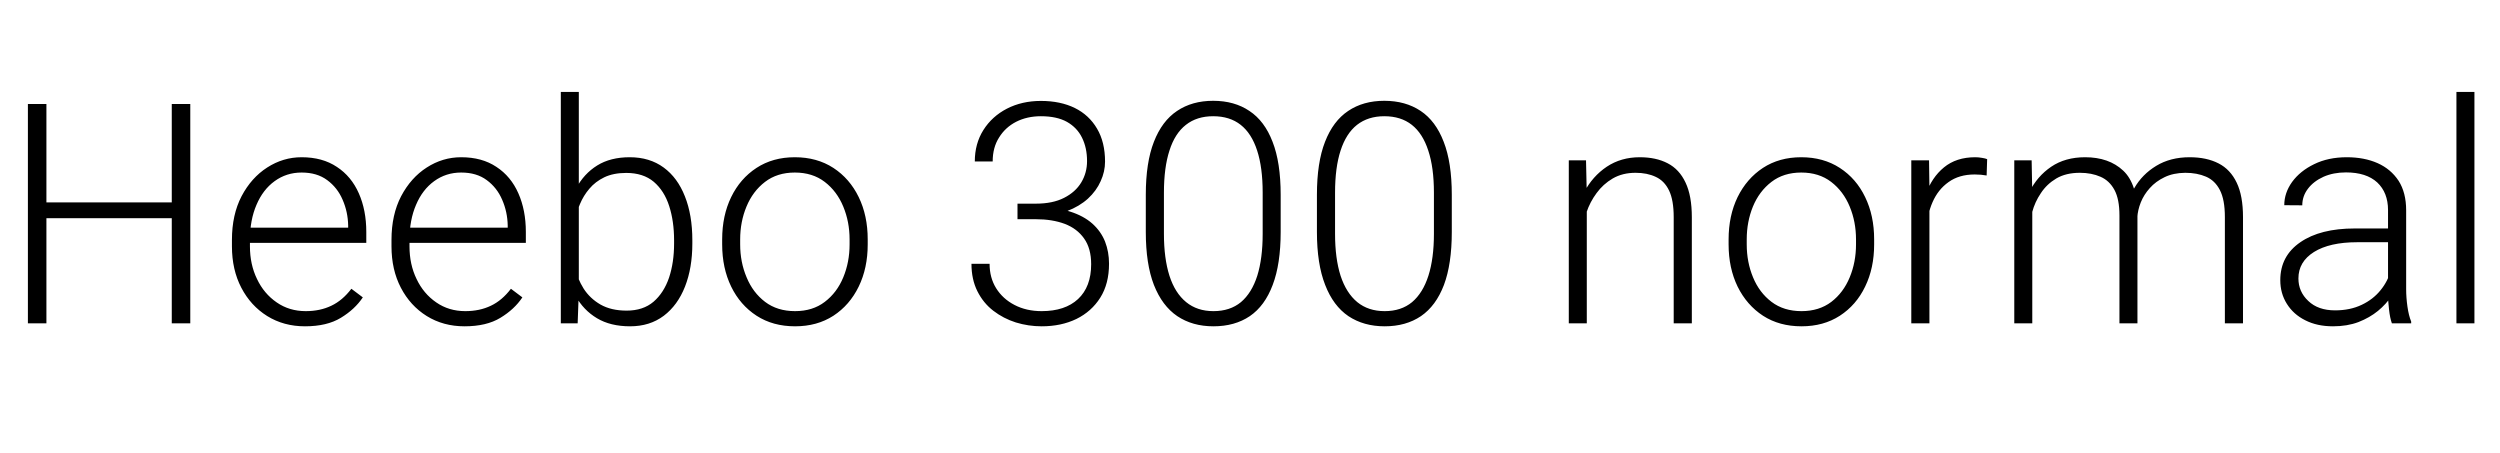 <svg xmlns="http://www.w3.org/2000/svg" xmlns:xlink="http://www.w3.org/1999/xlink" width="194.449" height="35.25"><path fill="black" d="M13.63 15.74L13.63 16.97L3.27 16.97L3.27 15.74L13.63 15.74ZM3.61 8.09L3.61 25.15L2.17 25.15L2.17 8.09L3.61 8.09ZM14.80 8.09L14.80 25.15L13.36 25.15L13.36 8.09L14.80 8.09ZM23.72 25.38L23.72 25.38Q22.07 25.38 20.78 24.58Q19.50 23.78 18.77 22.38Q18.04 20.98 18.04 19.16L18.04 19.16L18.04 18.66Q18.04 16.70 18.79 15.26Q19.55 13.82 20.78 13.03Q22.02 12.23 23.46 12.23L23.46 12.23Q25.08 12.23 26.20 12.98Q27.33 13.72 27.91 15.04Q28.49 16.35 28.49 18.04L28.49 18.04L28.49 18.89L18.89 18.89L18.89 17.71L27.08 17.71L27.08 17.54Q27.06 16.48 26.65 15.54Q26.25 14.60 25.45 14.01Q24.66 13.42 23.46 13.42L23.46 13.42Q22.28 13.42 21.36 14.09Q20.45 14.75 19.95 15.93Q19.44 17.11 19.44 18.66L19.44 18.66L19.44 19.16Q19.44 20.57 19.99 21.70Q20.53 22.84 21.52 23.52Q22.50 24.20 23.78 24.20L23.78 24.20Q24.90 24.20 25.77 23.78Q26.64 23.37 27.33 22.46L27.33 22.46L28.22 23.13Q27.60 24.06 26.51 24.72Q25.43 25.38 23.72 25.38ZM36.13 25.38L36.13 25.38Q34.48 25.38 33.19 24.58Q31.91 23.78 31.18 22.38Q30.45 20.98 30.45 19.16L30.45 19.16L30.45 18.66Q30.45 16.70 31.20 15.26Q31.96 13.82 33.19 13.03Q34.43 12.23 35.87 12.23L35.87 12.23Q37.49 12.23 38.61 12.98Q39.74 13.72 40.32 15.04Q40.90 16.35 40.90 18.04L40.90 18.04L40.90 18.89L31.30 18.89L31.30 17.71L39.49 17.71L39.49 17.54Q39.47 16.48 39.06 15.54Q38.66 14.60 37.86 14.01Q37.07 13.42 35.87 13.42L35.87 13.42Q34.69 13.42 33.77 14.09Q32.86 14.75 32.36 15.93Q31.85 17.11 31.85 18.66L31.85 18.66L31.85 19.16Q31.85 20.57 32.40 21.70Q32.94 22.84 33.93 23.52Q34.91 24.20 36.19 24.20L36.19 24.20Q37.31 24.20 38.18 23.78Q39.05 23.37 39.74 22.46L39.74 22.46L40.63 23.13Q40.01 24.06 38.92 24.72Q37.84 25.38 36.13 25.38ZM43.62 7.15L45.02 7.15L45.02 22.69L44.93 25.15L43.62 25.15L43.62 7.15ZM53.85 18.69L53.85 18.94Q53.85 20.84 53.28 22.29Q52.71 23.74 51.63 24.56Q50.54 25.38 49.01 25.38L49.01 25.38Q47.48 25.38 46.43 24.75Q45.38 24.12 44.77 23.02Q44.16 21.91 43.96 20.51L43.96 20.51L43.96 17.33Q44.19 15.80 44.81 14.65Q45.42 13.51 46.45 12.87Q47.48 12.23 48.98 12.23L48.98 12.23Q50.53 12.23 51.62 13.03Q52.70 13.82 53.27 15.27Q53.85 16.72 53.85 18.69L53.85 18.69ZM52.43 18.94L52.43 18.69Q52.43 17.21 52.05 16.03Q51.67 14.84 50.85 14.14Q50.03 13.45 48.71 13.45L48.71 13.45Q47.71 13.45 47.00 13.79Q46.30 14.13 45.84 14.68Q45.38 15.22 45.11 15.87Q44.84 16.51 44.71 17.12L44.71 17.12L44.71 20.78Q44.91 21.67 45.39 22.44Q45.88 23.21 46.71 23.69Q47.54 24.16 48.74 24.16L48.74 24.16Q50.02 24.16 50.83 23.47Q51.64 22.77 52.04 21.59Q52.43 20.41 52.43 18.94L52.43 18.94ZM56.17 19.01L56.17 18.62Q56.17 16.77 56.87 15.33Q57.57 13.89 58.84 13.06Q60.11 12.23 61.82 12.23L61.82 12.23Q63.54 12.23 64.82 13.06Q66.09 13.89 66.79 15.33Q67.49 16.77 67.49 18.62L67.49 18.62L67.49 19.01Q67.49 20.85 66.79 22.29Q66.09 23.73 64.82 24.56Q63.55 25.38 61.84 25.38L61.84 25.38Q60.12 25.38 58.85 24.56Q57.57 23.73 56.87 22.29Q56.17 20.85 56.17 19.01L56.17 19.01ZM57.57 18.62L57.57 19.01Q57.57 20.39 58.07 21.57Q58.56 22.76 59.51 23.48Q60.46 24.20 61.84 24.20L61.84 24.20Q63.21 24.20 64.15 23.48Q65.10 22.76 65.59 21.57Q66.08 20.39 66.08 19.01L66.08 19.01L66.08 18.62Q66.08 17.25 65.59 16.07Q65.10 14.88 64.15 14.15Q63.20 13.42 61.82 13.42L61.82 13.42Q60.45 13.42 59.50 14.15Q58.55 14.88 58.06 16.07Q57.57 17.25 57.57 18.62L57.57 18.62ZM79.14 15.84L80.57 15.84Q81.88 15.84 82.76 15.39Q83.65 14.94 84.10 14.19Q84.55 13.44 84.55 12.53L84.55 12.53Q84.55 11.50 84.16 10.71Q83.78 9.93 82.99 9.48Q82.20 9.04 80.96 9.04L80.96 9.04Q79.89 9.04 79.04 9.47Q78.20 9.90 77.71 10.69Q77.21 11.47 77.21 12.56L77.21 12.56L75.82 12.56Q75.82 11.17 76.49 10.11Q77.16 9.05 78.32 8.45Q79.49 7.85 80.96 7.85L80.96 7.85Q82.48 7.85 83.60 8.40Q84.71 8.95 85.33 10.01Q85.95 11.06 85.95 12.57L85.95 12.57Q85.95 13.35 85.61 14.09Q85.28 14.84 84.62 15.45Q83.96 16.05 82.99 16.42Q82.02 16.78 80.73 16.78L80.73 16.78L79.14 16.78L79.14 15.84ZM79.14 17.05L79.14 16.13L80.73 16.13Q82.20 16.13 83.24 16.46Q84.28 16.79 84.96 17.39Q85.63 17.99 85.95 18.79Q86.26 19.59 86.26 20.51L86.26 20.51Q86.26 22.07 85.58 23.15Q84.90 24.23 83.72 24.81Q82.54 25.38 81.02 25.38L81.02 25.38Q79.99 25.38 79.01 25.08Q78.04 24.77 77.26 24.17Q76.48 23.57 76.02 22.65Q75.56 21.73 75.56 20.52L75.56 20.52L76.97 20.52Q76.97 21.60 77.48 22.42Q78 23.25 78.91 23.72Q79.83 24.20 81.02 24.20L81.02 24.20Q82.84 24.20 83.85 23.26Q84.87 22.31 84.87 20.55L84.87 20.55Q84.87 19.32 84.32 18.55Q83.78 17.78 82.81 17.41Q81.84 17.05 80.57 17.05L80.57 17.05L79.14 17.05ZM99.61 15.15L99.61 18.04Q99.61 20.53 98.99 22.16Q98.38 23.79 97.21 24.59Q96.04 25.38 94.38 25.38L94.38 25.38Q92.75 25.38 91.57 24.59Q90.39 23.79 89.75 22.16Q89.12 20.53 89.12 18.04L89.12 18.04L89.12 15.15Q89.12 12.64 89.75 11.03Q90.38 9.41 91.55 8.63Q92.72 7.84 94.36 7.84L94.36 7.84Q96.01 7.84 97.18 8.63Q98.36 9.41 98.98 11.03Q99.61 12.64 99.61 15.15L99.61 15.15ZM98.21 18.19L98.21 14.98Q98.21 13.03 97.78 11.71Q97.35 10.38 96.50 9.71Q95.65 9.04 94.36 9.04L94.36 9.04Q93.09 9.04 92.24 9.71Q91.38 10.38 90.96 11.71Q90.53 13.03 90.53 14.98L90.53 14.98L90.53 18.19Q90.53 20.10 90.96 21.45Q91.39 22.79 92.26 23.50Q93.12 24.20 94.38 24.20L94.38 24.20Q95.67 24.20 96.52 23.50Q97.36 22.79 97.79 21.45Q98.21 20.10 98.21 18.19L98.21 18.19ZM112.92 15.15L112.92 18.04Q112.92 20.53 112.31 22.16Q111.69 23.79 110.52 24.59Q109.35 25.38 107.70 25.38L107.70 25.38Q106.07 25.38 104.88 24.59Q103.70 23.79 103.07 22.16Q102.43 20.53 102.43 18.04L102.43 18.04L102.43 15.15Q102.43 12.64 103.06 11.03Q103.69 9.41 104.86 8.63Q106.03 7.84 107.67 7.84L107.67 7.84Q109.32 7.84 110.50 8.63Q111.67 9.41 112.29 11.03Q112.92 12.64 112.92 15.15L112.92 15.15ZM111.53 18.19L111.53 14.98Q111.53 13.03 111.09 11.71Q110.66 10.38 109.81 9.71Q108.96 9.04 107.67 9.04L107.67 9.04Q106.41 9.04 105.55 9.71Q104.70 10.38 104.27 11.71Q103.84 13.03 103.84 14.98L103.84 14.98L103.84 18.19Q103.84 20.10 104.27 21.45Q104.71 22.79 105.57 23.50Q106.43 24.20 107.70 24.20L107.70 24.20Q108.98 24.20 109.83 23.50Q110.67 22.79 111.10 21.45Q111.53 20.10 111.53 18.19L111.53 18.19ZM123.42 15.18L123.42 25.15L122.02 25.15L122.02 12.47L123.36 12.47L123.42 15.18ZM123.12 18.01L122.48 17.66Q122.58 16.17 123.22 14.94Q123.87 13.71 124.97 12.97Q126.08 12.23 127.54 12.23L127.54 12.23Q128.81 12.23 129.71 12.70Q130.62 13.17 131.10 14.20Q131.59 15.22 131.59 16.90L131.59 16.90L131.59 25.15L130.18 25.15L130.18 16.89Q130.18 15.57 129.82 14.82Q129.46 14.07 128.79 13.76Q128.12 13.44 127.21 13.44L127.21 13.44Q126.20 13.44 125.44 13.88Q124.69 14.32 124.18 15.02Q123.67 15.71 123.40 16.51Q123.13 17.31 123.12 18.01L123.12 18.01ZM134.45 19.01L134.45 18.62Q134.45 16.77 135.15 15.33Q135.86 13.89 137.12 13.06Q138.39 12.23 140.10 12.23L140.10 12.23Q141.82 12.23 143.10 13.06Q144.38 13.89 145.07 15.33Q145.77 16.77 145.77 18.62L145.77 18.62L145.77 19.01Q145.77 20.85 145.07 22.29Q144.38 23.73 143.10 24.56Q141.83 25.38 140.12 25.38L140.12 25.38Q138.40 25.38 137.13 24.56Q135.86 23.73 135.15 22.29Q134.45 20.85 134.45 19.01L134.45 19.01ZM135.86 18.62L135.86 19.01Q135.86 20.39 136.35 21.57Q136.84 22.76 137.79 23.48Q138.74 24.20 140.12 24.20L140.12 24.20Q141.49 24.20 142.44 23.48Q143.38 22.76 143.87 21.57Q144.36 20.39 144.36 19.01L144.36 19.01L144.36 18.62Q144.36 17.25 143.87 16.07Q143.38 14.88 142.43 14.15Q141.48 13.42 140.10 13.42L140.10 13.42Q138.73 13.42 137.78 14.15Q136.83 14.88 136.34 16.07Q135.86 17.25 135.86 18.62L135.86 18.62ZM150.07 14.57L150.07 25.15L148.66 25.15L148.66 12.47L150.04 12.47L150.07 14.57ZM154.56 12.38L154.52 13.65Q154.29 13.62 154.07 13.59Q153.84 13.57 153.59 13.57L153.59 13.57Q152.38 13.57 151.56 14.16Q150.74 14.74 150.31 15.73Q149.88 16.71 149.85 17.93L149.85 17.93L149.32 18.12Q149.32 16.46 149.78 15.13Q150.25 13.80 151.20 13.02Q152.16 12.23 153.63 12.23L153.63 12.23Q153.90 12.23 154.17 12.28Q154.43 12.32 154.56 12.38L154.56 12.38ZM158.07 15.09L158.07 25.15L156.67 25.15L156.67 12.47L158.02 12.47L158.07 15.09ZM157.82 18.01L157.14 17.66Q157.23 16.17 157.84 14.94Q158.45 13.71 159.54 12.97Q160.63 12.23 162.18 12.23L162.18 12.23Q164.03 12.23 165.14 13.27Q166.25 14.31 166.25 16.71L166.25 16.71L166.25 25.15L164.85 25.15L164.85 16.76Q164.85 15.49 164.46 14.77Q164.07 14.05 163.38 13.75Q162.68 13.44 161.77 13.44L161.77 13.44Q160.69 13.44 159.94 13.88Q159.20 14.32 158.74 15.02Q158.27 15.71 158.06 16.51Q157.84 17.31 157.82 18.01L157.82 18.01ZM166.24 16.91L165.30 16.93Q165.39 15.71 166.00 14.64Q166.62 13.56 167.71 12.90Q168.81 12.23 170.31 12.23L170.31 12.23Q171.63 12.23 172.56 12.71Q173.48 13.18 173.97 14.21Q174.46 15.23 174.46 16.89L174.46 16.89L174.46 25.15L173.05 25.15L173.05 16.88Q173.05 15.53 172.66 14.78Q172.28 14.04 171.58 13.74Q170.88 13.44 169.97 13.44L169.97 13.44Q169.04 13.45 168.36 13.78Q167.67 14.11 167.21 14.63Q166.75 15.14 166.51 15.74Q166.27 16.35 166.24 16.91L166.24 16.91ZM185.74 22.88L185.74 16.34Q185.74 14.98 184.90 14.19Q184.05 13.41 182.47 13.41L182.47 13.41Q181.49 13.41 180.72 13.75Q179.95 14.10 179.51 14.68Q179.07 15.26 179.07 15.97L179.07 15.97L177.67 15.96Q177.67 15 178.28 14.15Q178.90 13.30 179.99 12.77Q181.09 12.23 182.53 12.23L182.53 12.23Q183.89 12.23 184.93 12.69Q185.96 13.15 186.56 14.06Q187.15 14.98 187.15 16.36L187.15 16.36L187.15 22.49Q187.15 23.14 187.25 23.85Q187.35 24.55 187.54 25.01L187.54 25.01L187.54 25.15L186.04 25.15Q185.89 24.73 185.82 24.09Q185.74 23.45 185.74 22.88L185.74 22.88ZM186.07 17.77L186.09 18.84L183.34 18.84Q181.20 18.84 179.98 19.60Q178.77 20.36 178.77 21.66L178.77 21.66Q178.77 22.69 179.54 23.41Q180.30 24.14 181.62 24.14L181.62 24.14Q182.79 24.14 183.69 23.71Q184.58 23.29 185.16 22.57Q185.74 21.86 185.95 21.02L185.95 21.02L186.56 21.83Q186.41 22.42 186.01 23.03Q185.60 23.65 184.96 24.18Q184.31 24.71 183.44 25.05Q182.57 25.38 181.46 25.38L181.46 25.38Q180.22 25.38 179.30 24.91Q178.38 24.45 177.87 23.63Q177.36 22.82 177.36 21.79L177.36 21.79Q177.36 19.91 178.92 18.84Q180.47 17.77 183.15 17.77L183.15 17.77L186.07 17.77ZM192.46 7.15L192.46 25.15L191.06 25.15L191.06 7.15L192.46 7.15Z"/></svg>